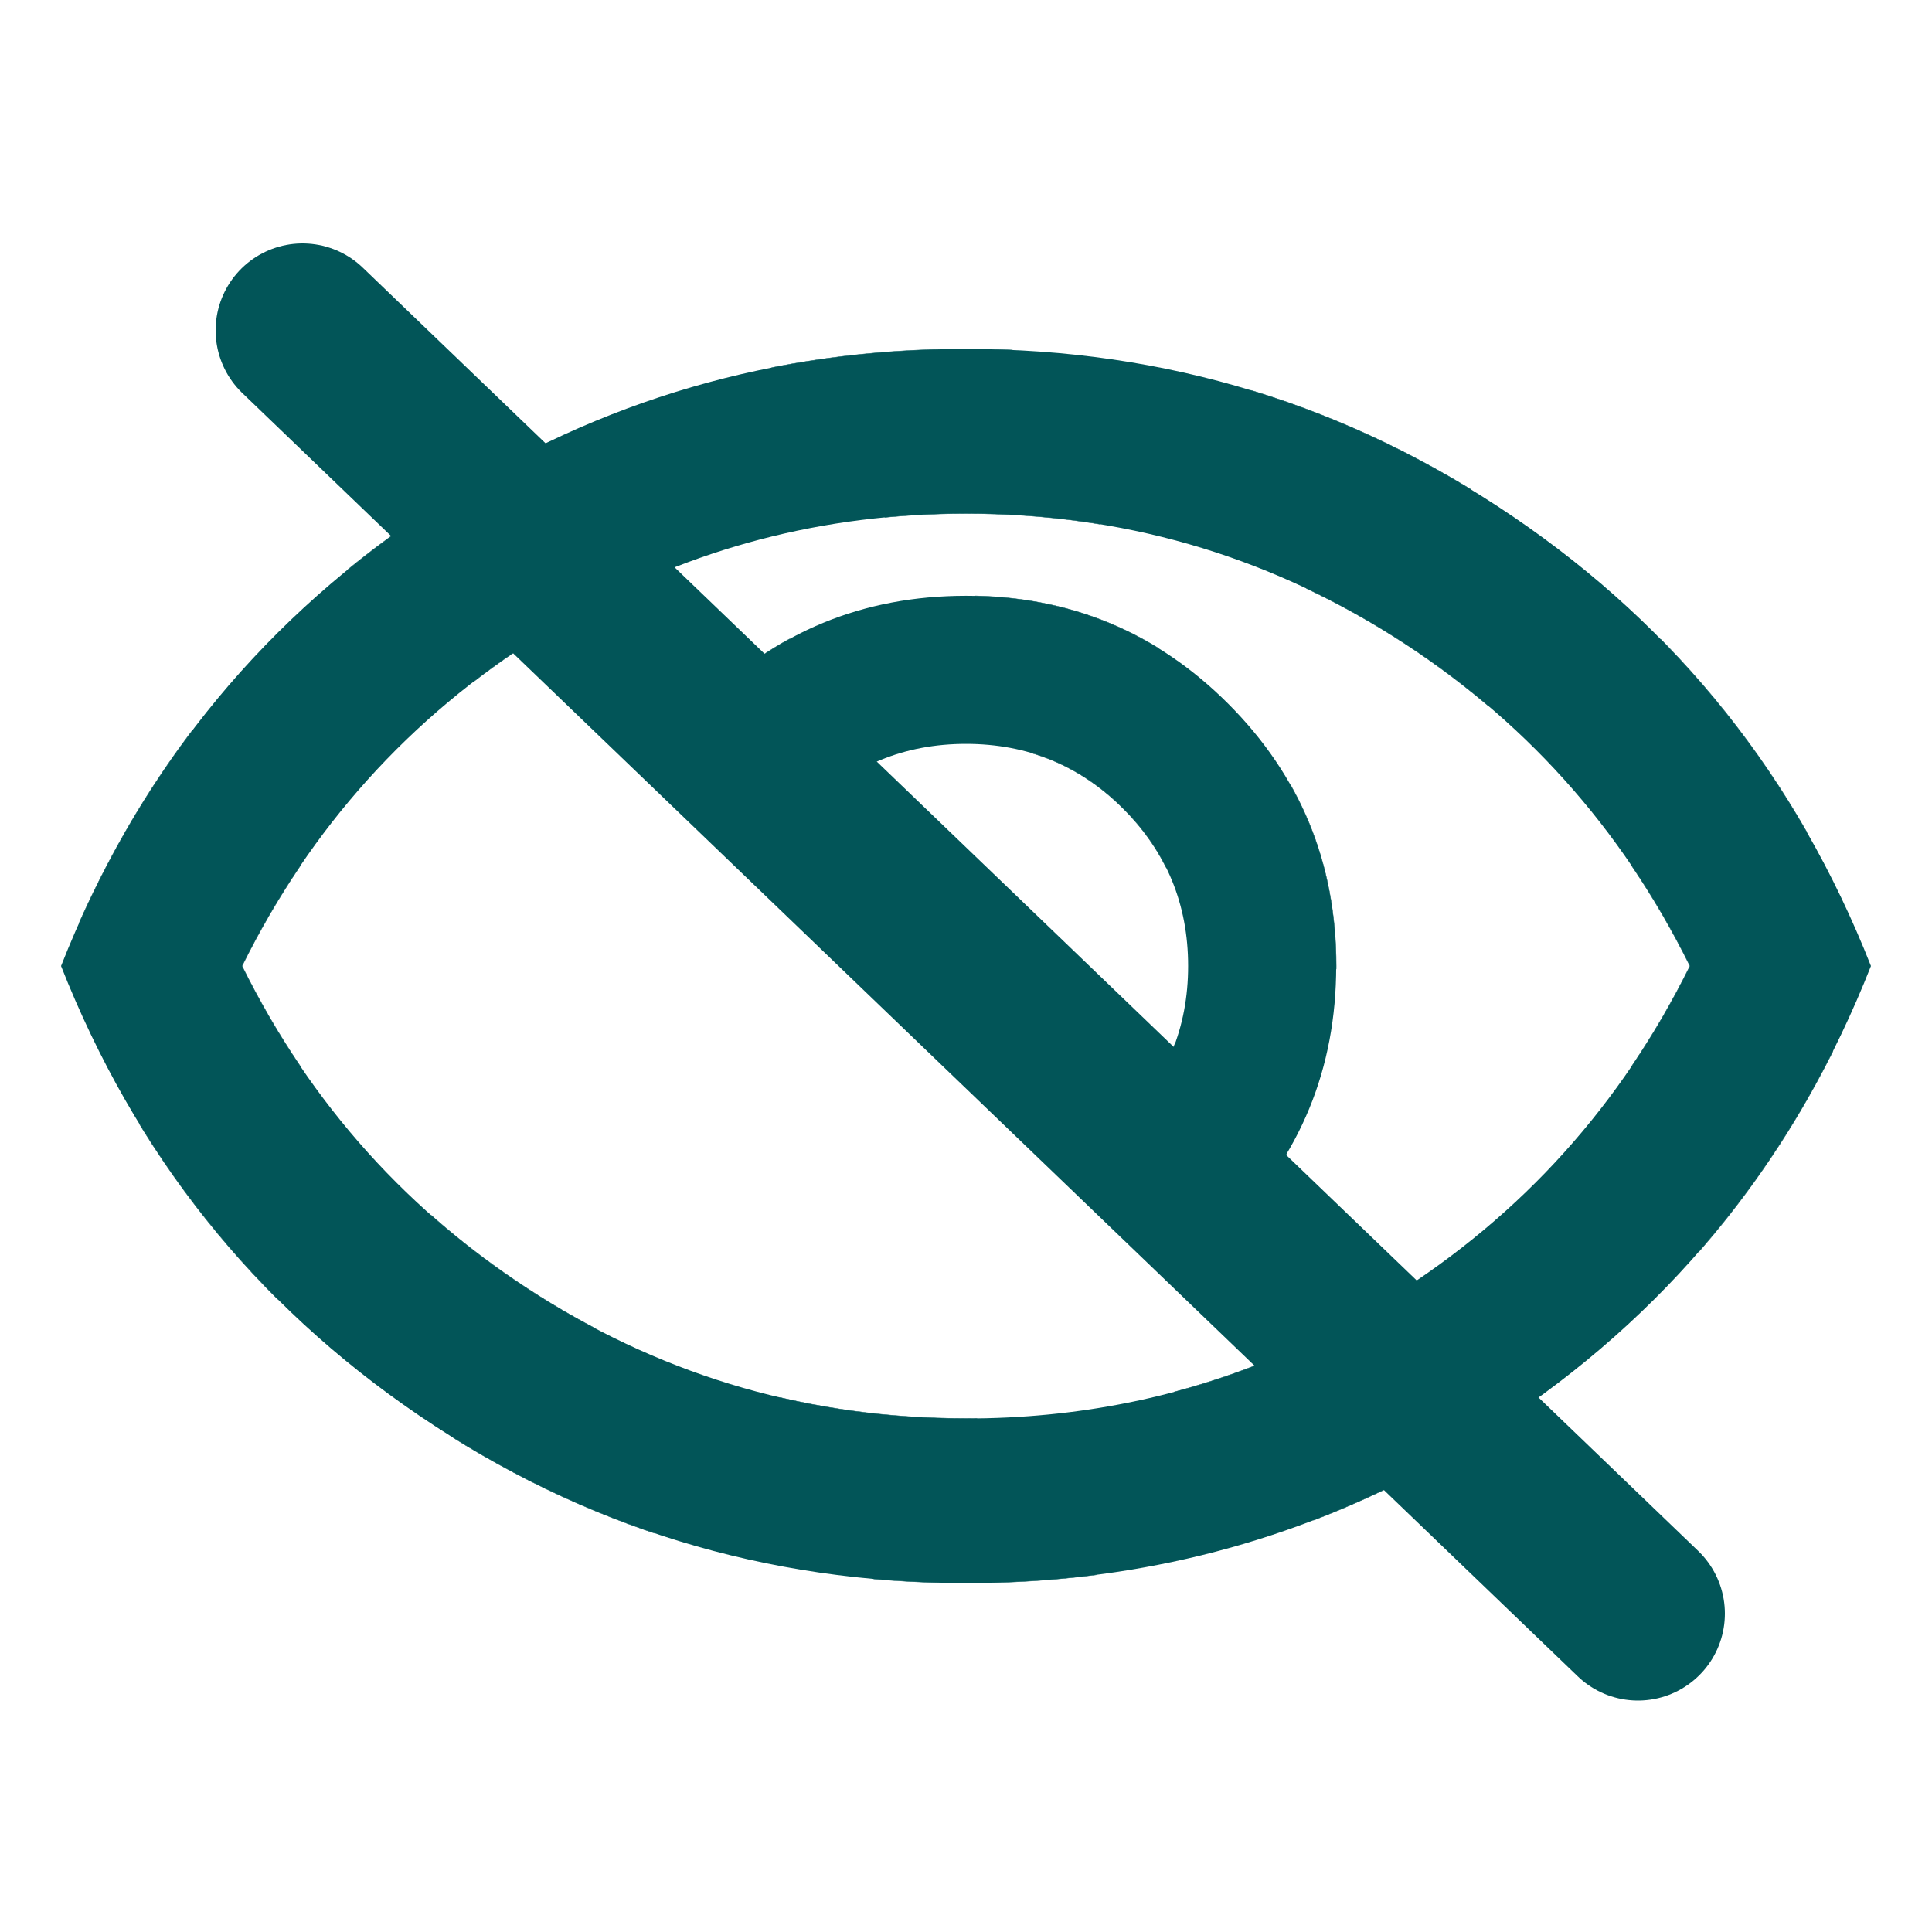 <?xml version="1.0" encoding="UTF-8"?>
<svg id="uuid-afa5ff9f-672d-4f00-a656-46eb07fe87a1" data-name="Ebene 1" xmlns="http://www.w3.org/2000/svg" width="5000" height="5000" viewBox="0 0 5000 5000">
  <g>
    <path d="M3141,3214.534c12.725-11.551,25.275-23.514,37.648-35.887,186.295-186.295,279.443-412.511,279.443-678.648s-93.148-492.352-279.443-678.648c-186.295-186.295-412.511-279.443-678.648-279.443s-492.352,93.148-678.648,279.443c-4.855,4.855-9.648,9.738-14.376,14.648M2007,2200.366c23.531-38.026,52.134-73.877,85.812-107.554,111.777-111.777,247.507-167.666,407.189-167.666s295.411,55.889,407.189,167.666c111.777,111.777,167.666,247.507,167.666,407.189s-55.889,295.411-167.666,407.189c-11.796,11.796-23.859,22.97-36.189,33.521M3672,3810.153c-360.183,191.11-750.85,286.665-1172,286.665-518.079,0-990.027-144.601-1415.845-433.802-425.818-289.202-734.536-676.873-926.155-1163.016,191.618-486.142,500.336-873.815,926.155-1163.016,19.518-13.256,39.133-26.208,58.845-38.857M1143,1298.127c410.335-263.297,862.668-394.945,1357-394.945,518.079,0,990.027,144.601,1415.845,433.802,425.818,289.201,734.536,676.874,926.155,1163.016-191.618,486.142-500.336,873.814-926.155,1163.016-79.667,54.107-160.949,103.153-243.845,147.137M3321,3504.26c96.96-42.038,191.449-92.026,283.466-149.963,335.332-211.135,591.71-495.901,769.134-854.298-177.424-358.397-433.802-643.163-769.134-854.298-335.332-211.135-703.487-316.702-1104.466-316.702-369.153,0-710.487,89.475-1024,268.424M1476,1597.424c-27.029,15.428-53.851,31.52-80.466,48.278-335.332,211.135-591.71,495.901-769.134,854.298,177.424,358.397,433.802,643.163,769.134,854.298,335.332,211.135,703.487,316.702,1104.466,316.702,290.948,0,564.615-55.58,821-166.74" style="fill: #025558;"/>
    <g>
      <g>
        <path d="M3141,3214.534c12.725-11.551,25.275-23.514,37.648-35.887,60.695-60.695,111.502-125.626,152.423-194.796" style="fill: none; stroke: #025558; stroke-miterlimit: 10;"/>
        <path d="M3458.06,2508.369c.021-2.785.031-5.575.031-8.369,0-266.136-93.148-492.352-279.443-678.648-186.295-186.296-412.511-279.443-678.648-279.443-78.162,0-152.881,8.035-224.156,24.103" style="fill: none; stroke: #025558; stroke-dasharray: 498.017 498.017; stroke-miterlimit: 10;"/>
        <path d="M2043.529,1653.368c-79.478,43.35-153.537,99.344-222.177,167.984-4.855,4.855-9.648,9.738-14.376,14.648" style="fill: none; stroke: #025558; stroke-miterlimit: 10;"/>
      </g>
      <g>
        <path d="M2007,2200.365c23.531-38.026,52.135-73.877,85.812-107.554,39.774-39.774,82.581-72.471,128.42-98.092" style="fill: none; stroke: #025558; stroke-miterlimit: 10;"/>
        <path d="M2673.032,1949.77c87.164,26.42,165.216,74.101,234.157,143.041,104.481,104.481,160.132,229.89,166.951,376.226" style="fill: none; stroke: #025558; stroke-dasharray: 465.918 465.918; stroke-miterlimit: 10;"/>
        <path d="M3041.898,2698.261c-27.586,77.064-72.489,146.707-134.709,208.927-11.796,11.796-23.859,22.97-36.189,33.521" style="fill: none; stroke: #025558; stroke-miterlimit: 10;"/>
      </g>
      <g>
        <path d="M3672,3810.153c-89.086,47.268-180.036,88.691-272.851,124.268" style="fill: none; stroke: #025558; stroke-miterlimit: 10;"/>
        <path d="M2838.716,4075.375c-110.625,14.296-223.53,21.444-338.716,21.444-518.079,0-990.027-144.601-1415.845-433.802-425.818-289.201-734.536-676.873-926.155-1163.016,125.82-319.209,302.127-595.964,528.921-830.263" style="fill: none; stroke: #025558; stroke-dasharray: 579.24 579.24; stroke-miterlimit: 10;"/>
        <path d="M900.154,1474.005c58.69-47.896,120.024-93.57,184-137.021,19.518-13.256,39.133-26.208,58.845-38.857" style="fill: none; stroke: #025558; stroke-miterlimit: 10;"/>
      </g>
      <g>
        <path d="M1143,1298.127c85.276-54.718,172.366-103.751,261.269-147.098" style="fill: none; stroke: #025558; stroke-miterlimit: 10;"/>
        <path d="M1996.731,951.494c162.619-32.208,330.375-48.312,503.269-48.312,518.079,0,990.027,144.601,1415.845,433.802s734.536,676.874,926.155,1163.016c-150.243,381.171-372.475,701.805-666.697,961.903" style="fill: none; stroke: #025558; stroke-dasharray: 626.888 626.888; stroke-miterlimit: 10;"/>
        <path d="M3928.289,3654.514c-4.137,2.843-8.284,5.677-12.443,8.502-79.667,54.107-160.949,103.153-243.845,147.137" style="fill: none; stroke: #025558; stroke-miterlimit: 10;"/>
      </g>
      <g>
        <path d="M3321,3504.26c90.711-39.329,179.259-85.616,265.644-138.86" style="fill: none; stroke: #025558; stroke-miterlimit: 10;"/>
        <path d="M4222.917,2759.149c55.334-81.621,105.562-168.004,150.683-259.149-45.122-91.145-95.349-177.528-150.683-259.149" style="fill: none; stroke: #025558; stroke-miterlimit: 10;"/>
        <path d="M3850.024,1825.33c-76.515-64.854-158.368-124.729-245.559-179.627-335.332-211.135-703.487-316.702-1104.466-316.702-167.963,0-330.167,18.523-486.611,55.569" style="fill: none; stroke: #025558; stroke-dasharray: 560.024 560.024; stroke-miterlimit: 10;"/>
        <path d="M1746.341,1467.976c-92.302,36.112-182.415,79.261-270.341,129.448" style="fill: none; stroke: #025558; stroke-miterlimit: 10;"/>
      </g>
      <g>
        <path d="M1476,1597.424c-27.029,15.428-53.851,31.52-80.466,48.278-58.786,37.013-115.145,76.29-169.078,117.829" style="fill: none; stroke: #025558; stroke-miterlimit: 10;"/>
        <path d="M777.083,2240.851c-55.334,81.621-105.562,168.004-150.683,259.149,45.121,91.145,95.349,177.528,150.683,259.149" style="fill: none; stroke: #025558; stroke-miterlimit: 10;"/>
        <path d="M1115.639,3144.916c86.224,76.391,179.523,146.185,279.895,209.382,335.332,211.135,703.487,316.702,1104.466,316.702,97.136,0,192.345-6.195,285.629-18.585" style="fill: none; stroke: #025558; stroke-dasharray: 514.591 514.591; stroke-miterlimit: 10;"/>
        <path d="M3037.863,3602.577c96.611-25.593,190.99-58.365,283.137-98.316" style="fill: none; stroke: #025558; stroke-miterlimit: 10;"/>
      </g>
    </g>
  </g>
  <line x1="783" y1="855" x2="4239" y2="4176" style="fill: none; stroke: #025558; stroke-linecap: round; stroke-miterlimit: 10; stroke-width: 450px;"/>
</svg>